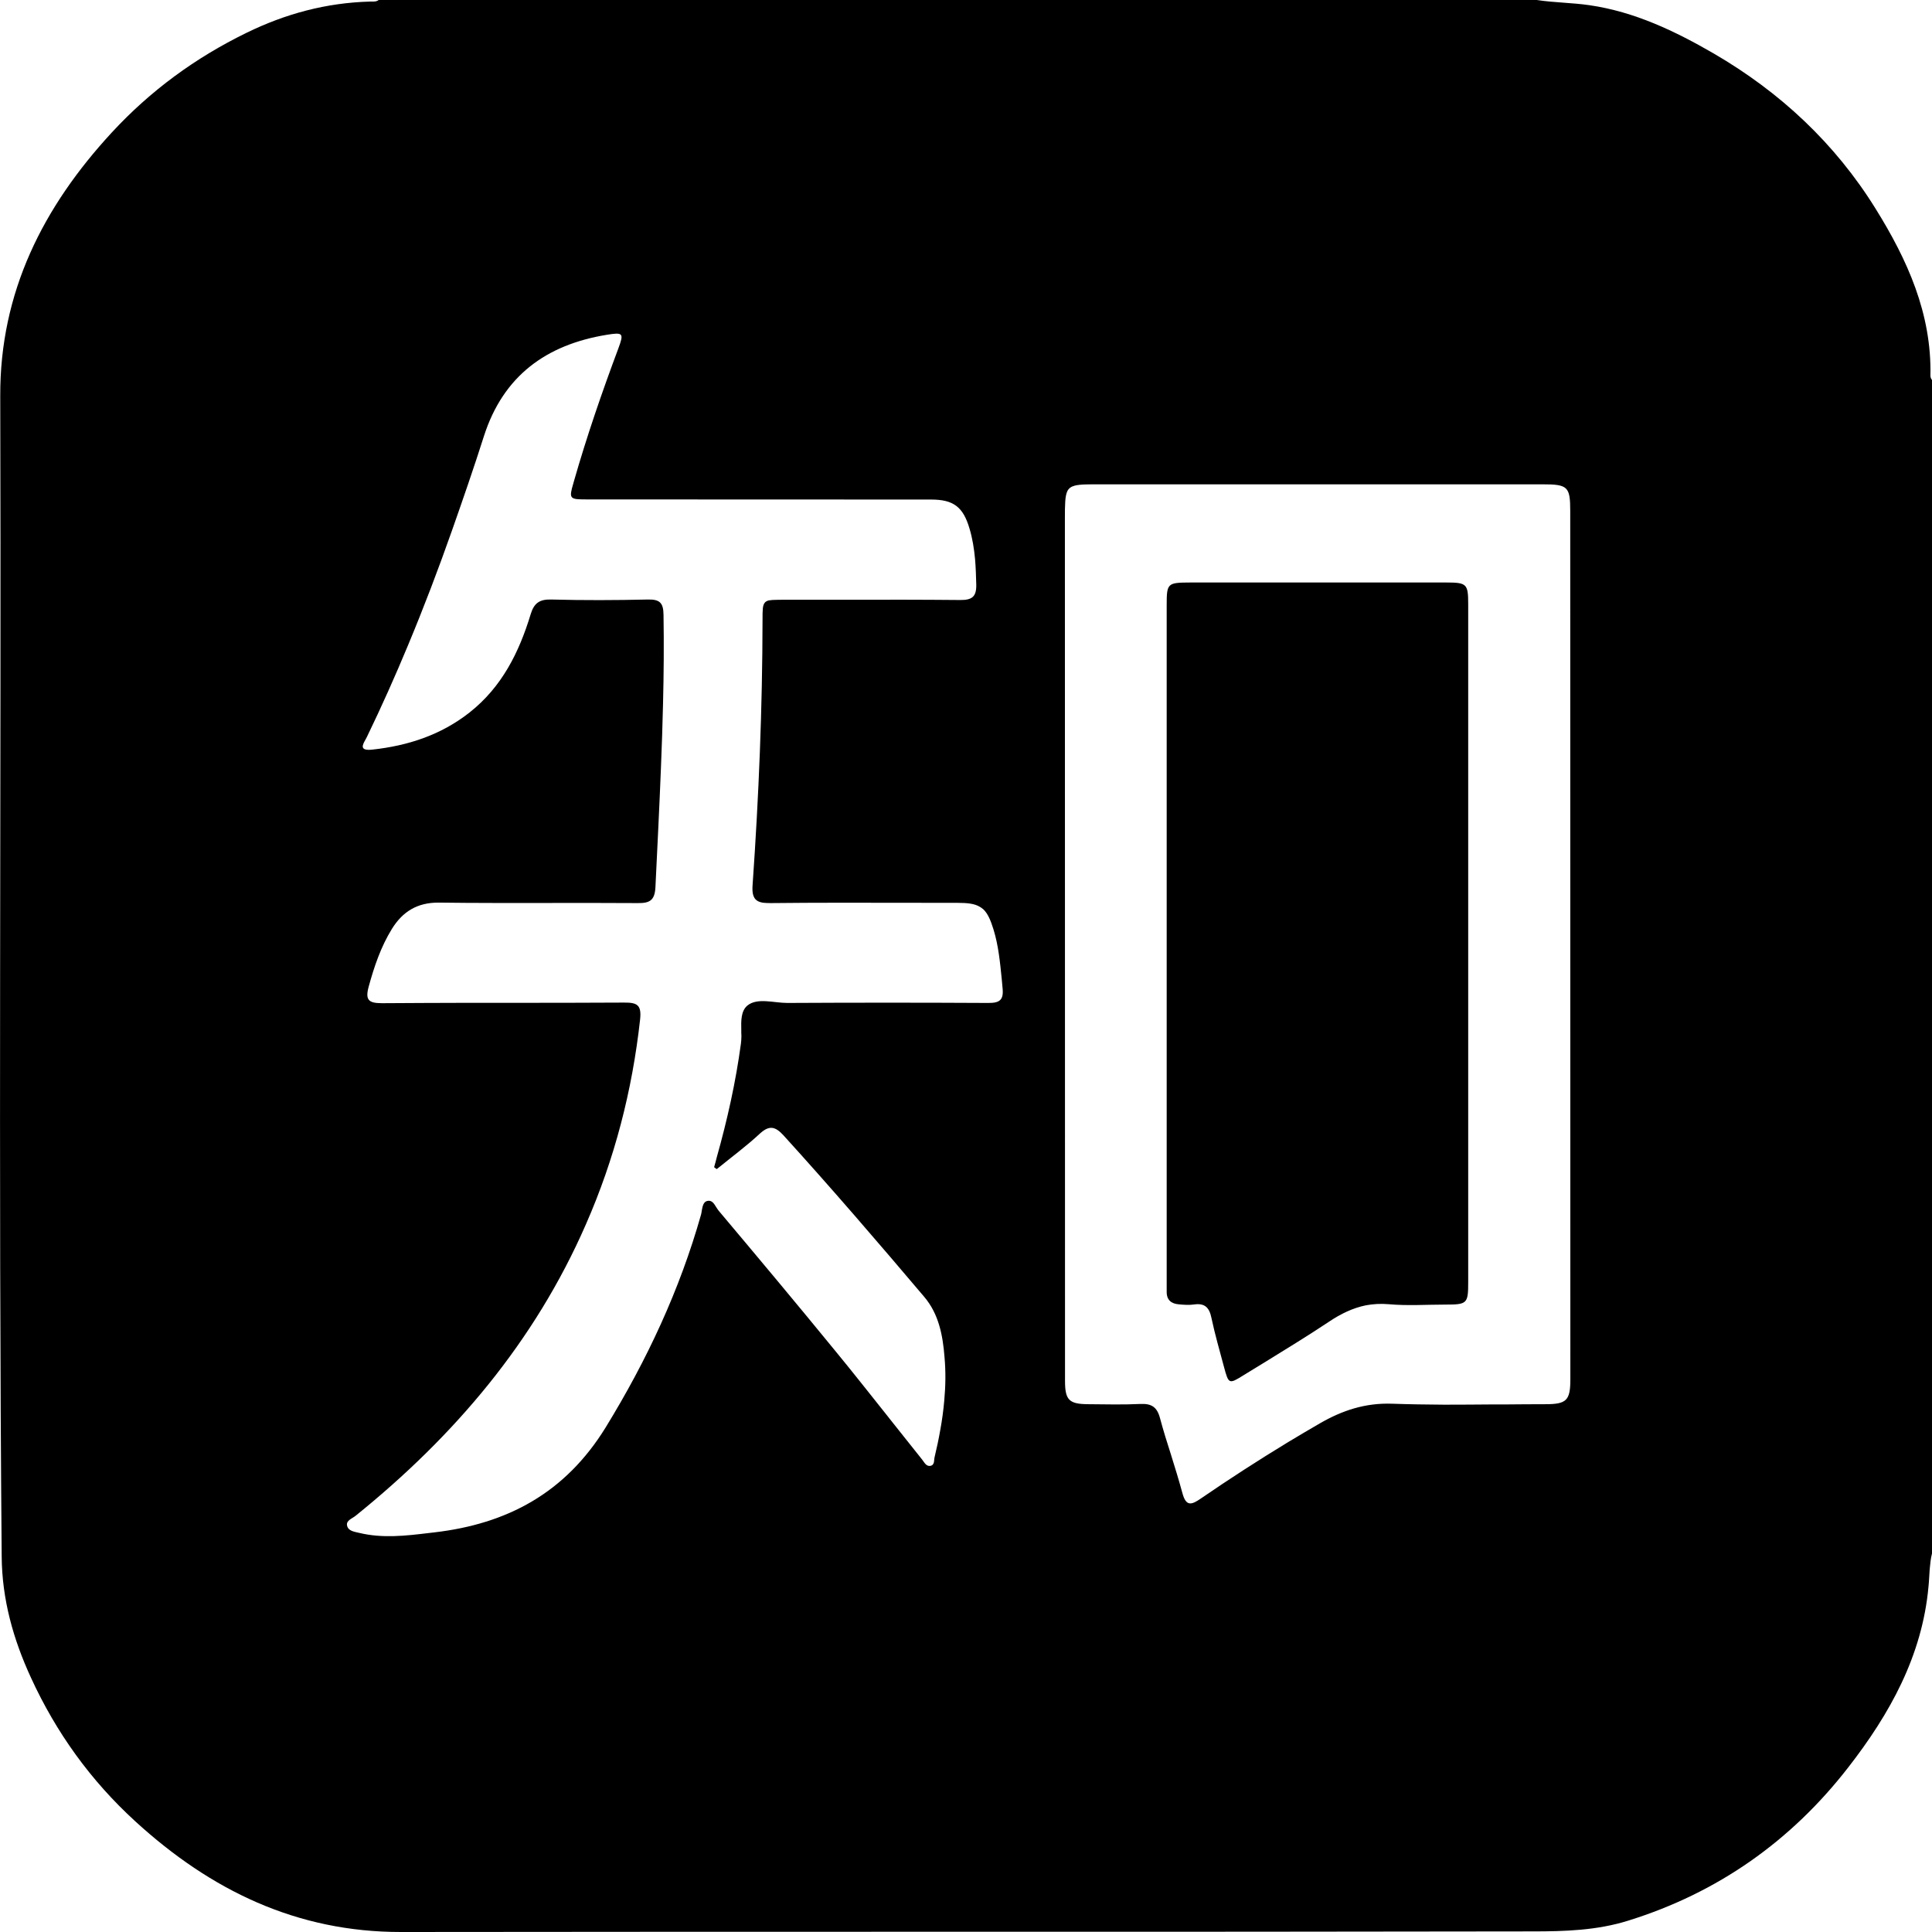 <svg width="16" height="16" viewBox="0 0 16 16" fill="none" xmlns="http://www.w3.org/2000/svg">
<g clip-path="url(#clip0_6380_5566)">
<path d="M11.971 10.804C12.15 10.804 12.159 10.796 12.159 10.62L12.159 5.001C12.159 4.835 12.146 4.824 11.976 4.824C11.27 4.824 10.564 4.824 9.858 4.824C9.667 4.825 9.662 4.829 9.662 5.014V10.642C9.662 10.66 9.662 10.679 9.662 10.697C9.661 10.766 9.7 10.797 9.763 10.802C9.805 10.806 9.848 10.809 9.889 10.803C9.98 10.79 10.016 10.831 10.033 10.916C10.062 11.053 10.101 11.187 10.137 11.322C10.175 11.463 10.178 11.464 10.297 11.39C10.361 11.351 10.424 11.312 10.488 11.273C10.662 11.166 10.836 11.059 11.006 10.946C11.104 10.88 11.204 10.832 11.312 10.81C11.372 10.799 11.435 10.795 11.502 10.801C11.657 10.815 11.814 10.804 11.971 10.804Z" fill="black"/>
<path fill-rule="evenodd" clip-rule="evenodd" d="M16 12.865V3.147C15.992 3.137 15.987 3.125 15.987 3.112C15.998 2.597 15.796 2.151 15.532 1.727C15.196 1.186 14.742 0.763 14.194 0.444C13.873 0.258 13.537 0.097 13.163 0.043C13.018 0.022 12.871 0.022 12.727 0H3.136C3.114 0.017 3.088 0.012 3.063 0.013C2.703 0.023 2.366 0.113 2.041 0.272C1.617 0.479 1.246 0.751 0.927 1.096C0.357 1.713 -0.001 2.419 0.002 3.279C0.011 6.484 -0.014 9.688 0.014 12.892C0.017 13.245 0.109 13.574 0.256 13.893C0.465 14.349 0.751 14.746 1.122 15.085C1.746 15.655 2.457 16.001 3.322 16C4.867 15.998 6.412 15.998 7.956 15.998C9.536 15.998 11.116 15.998 12.695 15.995C12.959 15.995 13.226 15.987 13.484 15.906C14.227 15.675 14.834 15.246 15.307 14.636C15.649 14.196 15.919 13.714 15.971 13.139C15.976 13.092 15.977 13.044 15.981 12.996C15.985 12.952 15.989 12.908 16 12.865ZM5.936 9.682C6.055 9.585 6.18 9.493 6.293 9.388C6.372 9.316 6.421 9.329 6.489 9.403C6.887 9.841 7.273 10.29 7.655 10.741C7.775 10.883 7.808 11.06 7.822 11.238C7.833 11.359 7.831 11.479 7.82 11.598C7.813 11.679 7.802 11.761 7.787 11.842C7.774 11.917 7.758 11.992 7.74 12.067C7.738 12.073 7.738 12.08 7.737 12.088C7.737 12.093 7.736 12.099 7.735 12.105L7.734 12.111C7.73 12.125 7.723 12.137 7.703 12.14C7.696 12.141 7.69 12.14 7.685 12.138C7.677 12.136 7.672 12.131 7.666 12.126C7.655 12.115 7.646 12.099 7.637 12.088L7.477 11.887L7.368 11.75L7.354 11.732C7.209 11.55 7.065 11.367 6.917 11.187C6.599 10.798 6.276 10.412 5.952 10.027C5.945 10.019 5.939 10.008 5.932 9.998L5.928 9.992C5.911 9.963 5.891 9.935 5.853 9.947C5.825 9.956 5.818 9.991 5.812 10.025C5.81 10.037 5.809 10.048 5.806 10.058C5.629 10.684 5.357 11.265 5.016 11.821C4.682 12.363 4.202 12.621 3.593 12.691L3.55 12.696C3.359 12.719 3.168 12.741 2.976 12.695C2.935 12.685 2.883 12.68 2.874 12.633C2.866 12.591 2.917 12.576 2.945 12.553C3.763 11.893 4.428 11.111 4.852 10.14C5.09 9.598 5.236 9.032 5.301 8.443C5.314 8.322 5.277 8.302 5.168 8.303C4.838 8.305 4.507 8.305 4.177 8.305L3.863 8.305C3.63 8.306 3.397 8.306 3.164 8.308C3.054 8.308 3.023 8.283 3.053 8.172C3.099 8.004 3.154 7.841 3.246 7.692C3.335 7.549 3.456 7.474 3.633 7.475C3.934 7.479 4.234 7.478 4.534 7.478C4.784 7.478 5.033 7.477 5.282 7.479C5.381 7.48 5.422 7.457 5.428 7.348C5.444 7.015 5.461 6.682 5.474 6.35C5.481 6.175 5.487 6.001 5.491 5.826C5.497 5.582 5.499 5.337 5.495 5.092C5.494 4.99 5.462 4.963 5.365 4.965C5.099 4.971 4.832 4.972 4.566 4.965C4.469 4.962 4.423 4.994 4.395 5.086C4.299 5.402 4.157 5.689 3.888 5.901C3.65 6.088 3.377 6.176 3.083 6.208C2.972 6.22 3.003 6.167 3.028 6.123C3.032 6.116 3.036 6.108 3.039 6.102C3.16 5.852 3.273 5.599 3.379 5.344C3.51 5.03 3.631 4.712 3.744 4.391C3.835 4.132 3.925 3.872 4.008 3.611C4.168 3.113 4.523 2.855 5.023 2.773C5.162 2.75 5.168 2.759 5.12 2.888C4.985 3.249 4.86 3.612 4.754 3.982L4.745 4.014L4.736 4.046C4.714 4.135 4.736 4.136 4.869 4.136L7.71 4.137C7.896 4.137 7.976 4.197 8.029 4.377C8.054 4.46 8.067 4.545 8.075 4.63C8.081 4.7 8.083 4.77 8.085 4.841C8.087 4.941 8.051 4.97 7.952 4.969C7.636 4.966 7.319 4.966 7.002 4.967L6.481 4.967C6.458 4.967 6.437 4.967 6.42 4.968C6.404 4.968 6.389 4.969 6.378 4.971C6.373 4.971 6.368 4.972 6.364 4.973L6.355 4.976C6.346 4.98 6.339 4.984 6.334 4.991C6.315 5.012 6.315 5.053 6.315 5.132C6.314 5.864 6.284 6.595 6.233 7.324C6.23 7.36 6.231 7.388 6.237 7.41C6.239 7.417 6.241 7.423 6.244 7.428L6.248 7.436C6.253 7.444 6.258 7.45 6.265 7.455C6.278 7.466 6.296 7.472 6.319 7.476C6.337 7.478 6.358 7.479 6.382 7.479C6.573 7.477 6.764 7.476 6.955 7.476L7.929 7.477C8.014 7.477 8.071 7.484 8.113 7.509L8.126 7.517C8.132 7.521 8.137 7.525 8.143 7.53C8.179 7.564 8.203 7.617 8.228 7.698C8.269 7.832 8.282 7.97 8.296 8.108L8.303 8.185C8.313 8.283 8.277 8.307 8.183 8.306C7.629 8.303 7.075 8.303 6.521 8.306C6.409 8.306 6.271 8.26 6.189 8.328C6.136 8.373 6.137 8.453 6.139 8.534L6.139 8.556C6.14 8.565 6.14 8.575 6.14 8.585C6.139 8.605 6.139 8.624 6.136 8.643C6.093 8.962 6.023 9.275 5.936 9.584C5.929 9.612 5.922 9.639 5.914 9.666C5.921 9.672 5.928 9.677 5.936 9.682ZM8.819 4.295L8.82 11.435C8.82 11.595 8.853 11.628 9.013 11.629C9.157 11.63 9.301 11.634 9.444 11.627C9.534 11.623 9.581 11.65 9.606 11.742C9.633 11.843 9.664 11.943 9.696 12.042C9.729 12.148 9.762 12.254 9.791 12.361C9.821 12.475 9.863 12.467 9.945 12.41C10.181 12.248 10.421 12.093 10.666 11.944C10.754 11.891 10.842 11.839 10.93 11.788C11.117 11.68 11.307 11.617 11.53 11.625C11.673 11.63 11.817 11.632 11.961 11.633C12.091 11.633 12.22 11.632 12.35 11.631L12.462 11.631C12.574 11.63 12.686 11.629 12.798 11.629C12.974 11.629 13.005 11.598 13.005 11.422L13.004 4.232C13.004 4.03 12.984 4.011 12.776 4.011L9.097 4.011C9.055 4.011 9.019 4.011 8.989 4.012C8.952 4.013 8.923 4.016 8.9 4.022C8.87 4.03 8.851 4.044 8.839 4.068C8.82 4.109 8.819 4.177 8.819 4.295Z" fill="black"/>
</g>
<defs>
<clipPath id="clip0_6380_5566">
<rect width="16" height="16" fill="white"/>
</clipPath>
</defs>
</svg>
